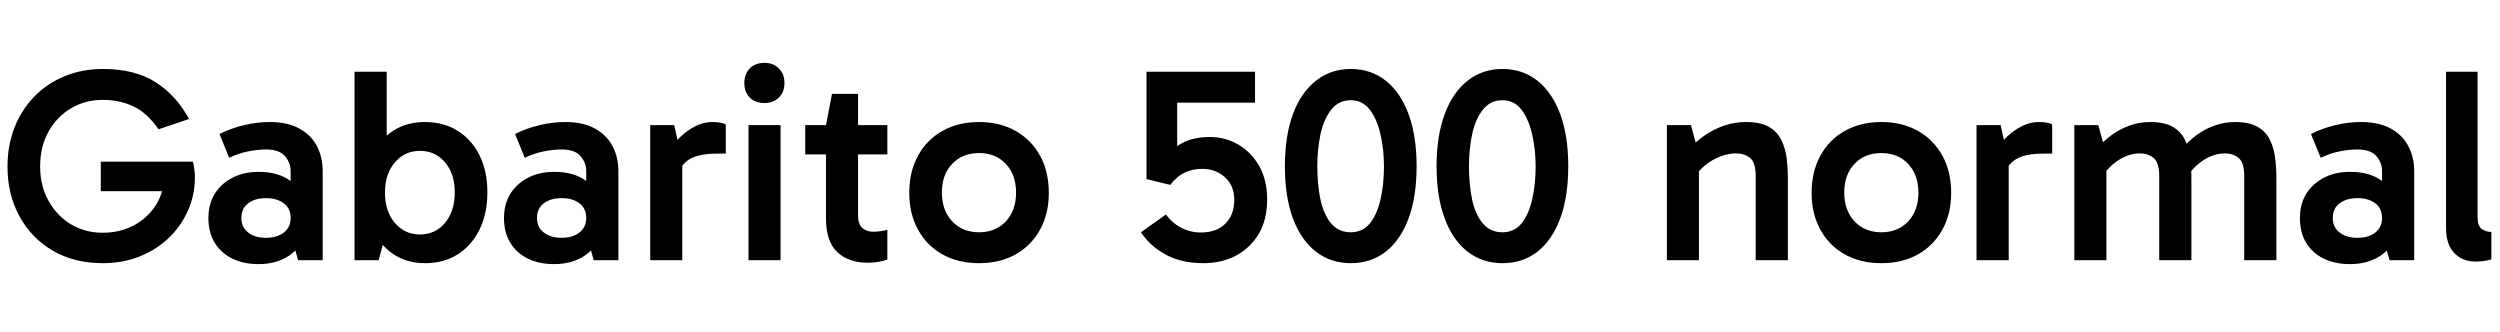 <svg xmlns="http://www.w3.org/2000/svg" xmlns:xlink="http://www.w3.org/1999/xlink" width="216.768" height="28.8"><path fill="black" d="M8.93 22.82L8.93 22.82Q6.43 22.82 4.57 21.73Q2.71 20.64 1.68 18.74Q0.65 16.85 0.65 14.45L0.65 14.45Q0.65 12.60 1.26 11.05Q1.87 9.50 2.99 8.36Q4.10 7.22 5.62 6.60Q7.13 5.98 8.93 5.98L8.93 5.98Q11.71 5.98 13.51 7.14Q15.31 8.30 16.39 10.32L16.39 10.32L13.75 11.21Q12.74 9.77 11.56 9.22Q10.37 8.66 8.93 8.66L8.93 8.66Q7.37 8.66 6.14 9.40Q4.92 10.13 4.20 11.42Q3.48 12.72 3.48 14.45L3.48 14.45Q3.48 16.10 4.20 17.40Q4.92 18.70 6.14 19.44Q7.37 20.18 8.90 20.18L8.90 20.18Q10.39 20.18 11.59 19.55Q12.79 18.91 13.50 17.81Q14.21 16.70 14.23 15.26L14.23 15.26L14.81 16.58L8.74 16.58L8.74 14.02L16.73 14.02Q16.80 14.30 16.85 14.66Q16.90 15.02 16.90 15.36L16.90 15.36Q16.90 16.94 16.28 18.30Q15.67 19.66 14.58 20.68Q13.49 21.70 12.05 22.26Q10.61 22.82 8.93 22.82ZM22.42 22.90L22.42 22.90Q21.07 22.90 20.10 22.40Q19.13 21.91 18.60 21.02Q18.07 20.14 18.07 18.91L18.07 18.91Q18.07 17.71 18.61 16.82Q19.15 15.94 20.14 15.42Q21.12 14.90 22.42 14.90L22.42 14.90Q24.12 14.90 25.16 15.67Q26.21 16.44 26.59 17.83L26.59 17.83L25.20 17.74L25.20 14.83Q25.20 14.11 24.71 13.54Q24.22 12.96 23.04 12.96L23.04 12.96Q22.37 12.96 21.55 13.12Q20.74 13.27 19.87 13.68L19.87 13.68L19.03 11.62Q20.04 11.11 21.16 10.85Q22.27 10.58 23.38 10.58L23.38 10.58Q24.94 10.58 25.96 11.15Q26.98 11.71 27.48 12.67Q27.98 13.63 27.98 14.88L27.98 14.88L27.98 22.56L25.85 22.56L25.22 20.38L26.59 19.97Q26.18 21.41 25.09 22.15Q24 22.90 22.42 22.90ZM23.06 20.62L23.06 20.62Q24.02 20.62 24.61 20.16Q25.20 19.70 25.20 18.91L25.20 18.91Q25.20 18.07 24.61 17.63Q24.02 17.18 23.06 17.18L23.06 17.18Q22.10 17.18 21.52 17.63Q20.93 18.07 20.93 18.91L20.93 18.91Q20.93 19.70 21.52 20.16Q22.10 20.62 23.06 20.62ZM36.86 22.82L36.86 22.82Q35.30 22.82 34.14 22.06Q32.98 21.29 32.32 19.91Q31.66 18.53 31.66 16.68L31.66 16.68Q31.66 14.81 32.30 13.43Q32.95 12.05 34.12 11.32Q35.28 10.58 36.86 10.58L36.86 10.58Q38.47 10.58 39.70 11.35Q40.92 12.12 41.59 13.49Q42.26 14.86 42.26 16.68L42.26 16.68Q42.26 18.50 41.59 19.88Q40.92 21.26 39.71 22.04Q38.50 22.82 36.86 22.82ZM32.83 22.56L30.74 22.56L30.74 6.22L33.53 6.22L33.53 13.73L33.29 13.73L33.29 19.99L33.53 19.99L32.83 22.56ZM36.41 20.33L36.41 20.33Q37.75 20.33 38.59 19.32Q39.43 18.31 39.43 16.68L39.43 16.68Q39.43 15.07 38.59 14.08Q37.75 13.08 36.41 13.08L36.41 13.08Q35.09 13.08 34.24 14.08Q33.38 15.07 33.38 16.70L33.38 16.70Q33.38 18.34 34.24 19.33Q35.09 20.33 36.41 20.33ZM48.05 22.90L48.05 22.90Q46.70 22.90 45.73 22.40Q44.76 21.91 44.23 21.02Q43.70 20.14 43.70 18.91L43.70 18.91Q43.70 17.71 44.24 16.82Q44.78 15.94 45.77 15.42Q46.75 14.90 48.05 14.90L48.05 14.90Q49.75 14.90 50.80 15.67Q51.84 16.44 52.22 17.83L52.22 17.83L50.83 17.74L50.83 14.83Q50.83 14.11 50.34 13.54Q49.85 12.96 48.67 12.96L48.67 12.96Q48 12.96 47.18 13.12Q46.37 13.27 45.50 13.68L45.50 13.68L44.66 11.62Q45.67 11.11 46.79 10.85Q47.90 10.58 49.01 10.58L49.01 10.58Q50.57 10.58 51.59 11.15Q52.61 11.71 53.11 12.67Q53.62 13.63 53.62 14.88L53.62 14.88L53.62 22.56L51.48 22.56L50.86 20.38L52.22 19.97Q51.82 21.41 50.72 22.15Q49.63 22.90 48.05 22.90ZM48.70 20.62L48.70 20.62Q49.66 20.62 50.24 20.16Q50.83 19.70 50.83 18.91L50.83 18.91Q50.83 18.07 50.24 17.63Q49.66 17.18 48.70 17.18L48.70 17.18Q47.74 17.18 47.15 17.63Q46.56 18.07 46.56 18.91L46.56 18.91Q46.56 19.70 47.15 20.16Q47.74 20.62 48.70 20.62ZM56.38 10.85L58.46 10.85L59.16 14.04L59.16 22.56L56.38 22.56L56.38 10.85ZM58.66 15.36L58.66 15.36L58.08 15.10L58.08 13.01L58.30 12.72Q58.54 12.31 59.06 11.81Q59.59 11.30 60.30 10.94Q61.01 10.58 61.75 10.58L61.75 10.58Q62.11 10.58 62.44 10.63Q62.76 10.68 62.93 10.80L62.93 10.80L62.93 13.32L62.16 13.32Q60.58 13.32 59.78 13.81Q58.99 14.30 58.66 15.36ZM67.68 10.85L67.68 22.56L64.90 22.56L64.90 10.85L67.68 10.85ZM64.54 7.20L64.54 7.20Q64.54 6.43 65.00 5.94Q65.47 5.45 66.29 5.45L66.29 5.45Q67.06 5.45 67.54 5.94Q68.02 6.43 68.02 7.20L68.02 7.20Q68.02 7.97 67.54 8.45Q67.06 8.93 66.29 8.93L66.29 8.93Q65.47 8.93 65.00 8.45Q64.54 7.97 64.54 7.20ZM75.24 22.78L75.24 22.78Q73.56 22.78 72.59 21.85Q71.62 20.93 71.62 18.94L71.62 18.94L71.62 10.99L71.62 10.85L72.14 8.14L74.40 8.14L74.40 18.70Q74.40 19.42 74.76 19.75Q75.12 20.09 75.70 20.09L75.70 20.09Q76.08 20.09 76.39 20.04Q76.70 19.99 76.94 19.92L76.94 19.92L76.94 22.51Q76.58 22.63 76.19 22.70Q75.79 22.78 75.24 22.78ZM76.94 13.39L69.82 13.39L69.82 10.85L76.94 10.85L76.94 13.39ZM84.89 22.82L84.89 22.82Q83.09 22.82 81.72 22.06Q80.35 21.29 79.60 19.91Q78.84 18.53 78.84 16.73L78.84 16.73Q78.84 14.88 79.60 13.50Q80.35 12.12 81.72 11.35Q83.09 10.58 84.89 10.58L84.89 10.58Q86.69 10.58 88.06 11.35Q89.42 12.12 90.18 13.50Q90.94 14.88 90.94 16.73L90.94 16.73Q90.94 18.53 90.18 19.91Q89.42 21.29 88.06 22.06Q86.69 22.82 84.89 22.82ZM84.89 20.14L84.89 20.14Q86.33 20.14 87.22 19.19Q88.10 18.24 88.10 16.70L88.10 16.70Q88.10 15.17 87.22 14.22Q86.33 13.27 84.89 13.27L84.89 13.27Q83.45 13.27 82.56 14.21Q81.67 15.14 81.67 16.70L81.67 16.70Q81.67 18.24 82.56 19.19Q83.45 20.14 84.89 20.14ZM101.47 16.03L101.47 16.03L99.41 15.53L99.41 6.22L108.82 6.22L108.82 8.90L101.04 8.90L102.07 7.90L102.07 14.93L100.78 14.09Q101.47 12.98 102.46 12.43Q103.44 11.88 104.90 11.88L104.90 11.88Q106.25 11.88 107.38 12.54Q108.50 13.20 109.19 14.41Q109.87 15.62 109.87 17.28L109.87 17.28Q109.87 19.08 109.12 20.32Q108.36 21.55 107.12 22.19Q105.89 22.82 104.35 22.82L104.35 22.82Q102.46 22.82 101.10 22.09Q99.74 21.36 98.93 20.14L98.93 20.14L101.09 18.60Q101.69 19.39 102.48 19.78Q103.27 20.16 104.09 20.16L104.09 20.16Q105.50 20.16 106.26 19.38Q107.02 18.60 107.02 17.33L107.02 17.33Q107.02 16.10 106.21 15.37Q105.41 14.64 104.23 14.64L104.23 14.64Q103.44 14.64 102.76 14.95Q102.07 15.26 101.47 16.03ZM117.12 22.82L117.12 22.82Q115.39 22.82 114.10 21.82Q112.80 20.81 112.10 18.92Q111.41 17.04 111.41 14.40L111.41 14.40Q111.41 11.81 112.10 9.91Q112.80 8.02 114.10 7.00Q115.39 5.98 117.12 5.98L117.12 5.98Q118.87 5.98 120.16 7.00Q121.44 8.02 122.14 9.91Q122.83 11.81 122.83 14.40L122.83 14.40Q122.83 17.04 122.14 18.92Q121.44 20.81 120.16 21.82Q118.87 22.82 117.12 22.82ZM117.12 20.14L117.12 20.14Q118.15 20.14 118.78 19.37Q119.40 18.60 119.70 17.29Q120 15.98 120 14.40L120 14.40Q120 12.98 119.70 11.66Q119.40 10.34 118.78 9.52Q118.15 8.69 117.12 8.69L117.12 8.69Q116.06 8.69 115.42 9.52Q114.77 10.34 114.49 11.66Q114.22 12.98 114.22 14.40L114.22 14.40Q114.22 15.98 114.49 17.29Q114.77 18.60 115.42 19.37Q116.06 20.14 117.12 20.14ZM130.27 22.82L130.27 22.82Q128.54 22.82 127.25 21.82Q125.95 20.81 125.26 18.92Q124.56 17.04 124.56 14.40L124.56 14.40Q124.56 11.81 125.26 9.91Q125.95 8.02 127.25 7.00Q128.54 5.98 130.27 5.98L130.27 5.98Q132.02 5.98 133.31 7.00Q134.59 8.02 135.29 9.91Q135.98 11.81 135.98 14.40L135.98 14.40Q135.98 17.04 135.29 18.92Q134.59 20.81 133.31 21.82Q132.02 22.82 130.27 22.82ZM130.27 20.14L130.27 20.14Q131.30 20.14 131.93 19.37Q132.55 18.60 132.85 17.29Q133.15 15.98 133.15 14.40L133.15 14.40Q133.15 12.98 132.85 11.66Q132.55 10.34 131.93 9.52Q131.30 8.69 130.27 8.69L130.27 8.69Q129.22 8.69 128.57 9.52Q127.92 10.34 127.64 11.66Q127.37 12.98 127.37 14.40L127.37 14.40Q127.37 15.98 127.64 17.29Q127.92 18.60 128.57 19.37Q129.22 20.14 130.27 20.14ZM151.39 10.58L151.39 10.58Q152.64 10.58 153.36 10.99Q154.08 11.40 154.44 12.11Q154.80 12.82 154.91 13.69Q155.02 14.57 155.02 15.50L155.02 15.50L155.02 22.56L152.23 22.56L152.23 15.26Q152.23 14.09 151.74 13.69Q151.25 13.30 150.53 13.30L150.53 13.30Q149.86 13.30 149.15 13.57Q148.44 13.85 147.86 14.32Q147.29 14.78 146.93 15.38L146.93 15.38L146.71 13.87L147.31 13.87L147.31 22.56L144.53 22.56L144.53 10.85L146.62 10.85L147.19 12.98L146.38 13.01Q147.05 12.26 147.84 11.72Q148.63 11.18 149.53 10.88Q150.43 10.58 151.39 10.58ZM163.13 22.82L163.13 22.82Q161.33 22.82 159.96 22.06Q158.59 21.29 157.84 19.91Q157.08 18.53 157.08 16.73L157.08 16.73Q157.08 14.88 157.84 13.50Q158.59 12.12 159.96 11.35Q161.33 10.58 163.13 10.58L163.13 10.58Q164.93 10.58 166.30 11.35Q167.66 12.12 168.42 13.50Q169.18 14.88 169.18 16.73L169.18 16.73Q169.18 18.53 168.42 19.91Q167.66 21.29 166.30 22.06Q164.93 22.82 163.13 22.82ZM163.13 20.14L163.13 20.14Q164.57 20.14 165.46 19.19Q166.34 18.24 166.34 16.70L166.34 16.70Q166.34 15.17 165.46 14.22Q164.57 13.27 163.13 13.27L163.13 13.27Q161.69 13.27 160.80 14.21Q159.91 15.14 159.91 16.70L159.91 16.70Q159.91 18.24 160.80 19.19Q161.69 20.14 163.13 20.14ZM171.38 10.85L173.47 10.85L174.17 14.04L174.17 22.56L171.38 22.56L171.38 10.85ZM173.66 15.36L173.66 15.36L173.09 15.10L173.09 13.01L173.30 12.72Q173.54 12.31 174.07 11.81Q174.60 11.30 175.31 10.94Q176.02 10.58 176.76 10.58L176.76 10.58Q177.12 10.58 177.44 10.63Q177.77 10.68 177.94 10.80L177.94 10.80L177.94 13.32L177.17 13.32Q175.58 13.32 174.79 13.81Q174.00 14.30 173.66 15.36ZM182.64 22.56L179.86 22.56L179.86 10.85L181.94 10.85L182.52 12.98L181.70 13.01Q182.35 12.26 183.08 11.72Q183.82 11.18 184.67 10.88Q185.52 10.58 186.43 10.58L186.43 10.58Q187.66 10.58 188.38 10.99Q189.10 11.40 189.44 12.11Q189.79 12.82 189.90 13.69Q190.01 14.57 190.01 15.50L190.01 15.50L190.01 22.56L187.22 22.56L187.22 15.26Q187.22 14.09 186.73 13.69Q186.24 13.30 185.54 13.30L185.54 13.30Q184.58 13.30 183.67 13.90Q182.76 14.50 182.26 15.38L182.26 15.38L182.04 13.87L182.64 13.87L182.64 22.56ZM197.38 22.56L194.59 22.56L194.59 15.26Q194.59 14.09 194.10 13.69Q193.61 13.30 192.94 13.30L192.94 13.30Q191.95 13.30 191.04 13.90Q190.13 14.50 189.62 15.38L189.62 15.38L189.10 13.01Q189.72 12.26 190.45 11.72Q191.18 11.18 192.04 10.88Q192.89 10.58 193.80 10.58L193.80 10.58Q195.02 10.58 195.74 10.99Q196.46 11.40 196.81 12.11Q197.16 12.82 197.27 13.69Q197.38 14.57 197.38 15.50L197.38 15.50L197.38 22.56ZM203.76 22.90L203.76 22.90Q202.42 22.90 201.44 22.40Q200.47 21.91 199.94 21.02Q199.42 20.14 199.42 18.91L199.42 18.91Q199.42 17.71 199.96 16.82Q200.50 15.94 201.48 15.42Q202.46 14.90 203.76 14.90L203.76 14.90Q205.46 14.90 206.51 15.67Q207.55 16.44 207.94 17.83L207.94 17.83L206.54 17.74L206.54 14.83Q206.54 14.11 206.05 13.54Q205.56 12.96 204.38 12.96L204.38 12.96Q203.71 12.96 202.90 13.12Q202.08 13.27 201.22 13.68L201.22 13.68L200.38 11.62Q201.38 11.11 202.50 10.85Q203.62 10.58 204.72 10.58L204.72 10.58Q206.28 10.58 207.30 11.15Q208.32 11.71 208.82 12.67Q209.33 13.63 209.33 14.88L209.33 14.88L209.33 22.56L207.19 22.56L206.57 20.38L207.94 19.97Q207.53 21.41 206.44 22.15Q205.34 22.90 203.76 22.90ZM204.41 20.62L204.41 20.62Q205.37 20.62 205.96 20.16Q206.54 19.70 206.54 18.91L206.54 18.91Q206.54 18.07 205.96 17.63Q205.37 17.18 204.41 17.18L204.41 17.18Q203.45 17.18 202.86 17.63Q202.27 18.07 202.27 18.91L202.27 18.91Q202.27 19.70 202.86 20.16Q203.45 20.62 204.41 20.62ZM214.61 22.68L214.61 22.68Q213.91 22.68 213.34 22.36Q212.76 22.03 212.42 21.40Q212.09 20.76 212.09 19.78L212.09 19.78L212.09 6.22L214.82 6.22L214.82 18.79Q214.82 19.58 215.18 19.85Q215.54 20.11 216.02 20.11L216.02 20.11L216.02 22.49Q215.74 22.58 215.36 22.63Q214.99 22.68 214.61 22.68Z"/></svg>